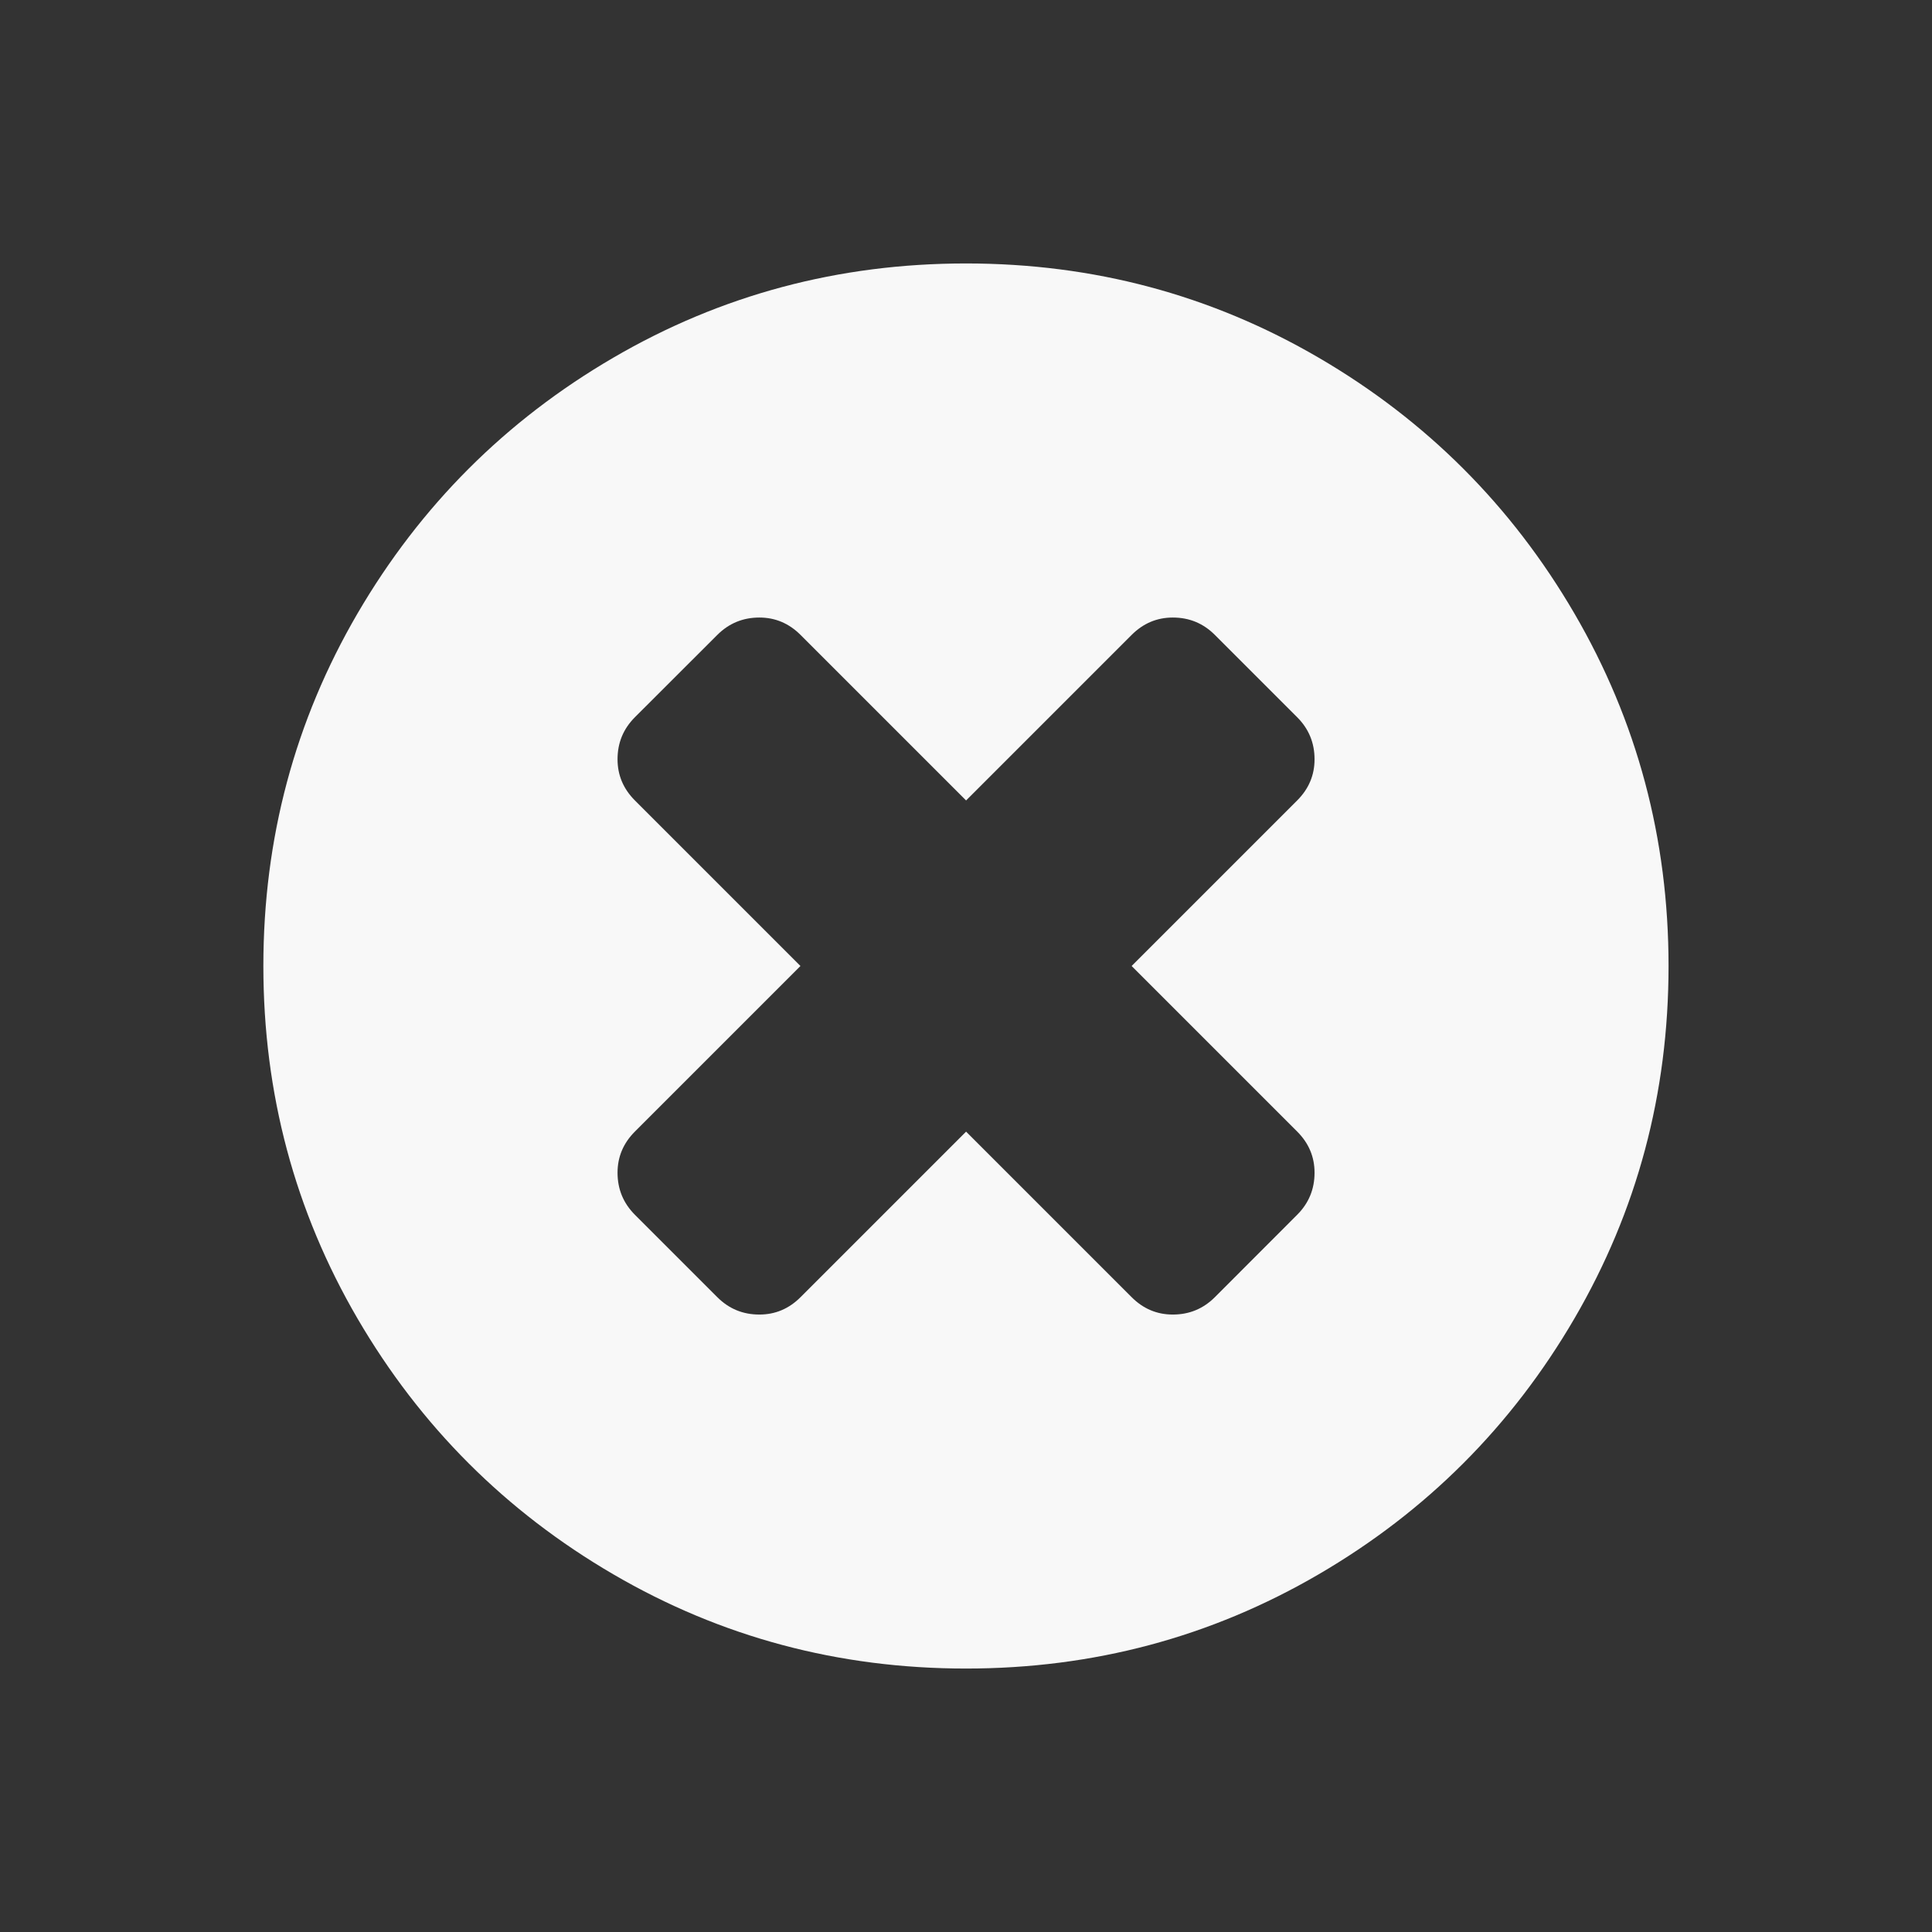 <svg xmlns="http://www.w3.org/2000/svg" viewBox="0 0 22 22">
 <rect x="0" y="0" width="22" height="22" fill="#333333" stroke="none"/>
 <defs id="defs3051">
   <style type="text/css" id="current-color-scheme">
     .ColorScheme-Text {
       color:#f8f8f8;
     }
     </style>
 </defs>
   <path
      style="fill:currentColor;fill-opacity:1;stroke:none"
      d="m17.927 6.984c-.715-1.226-1.686-2.196-2.911-2.911-1.226-.715-2.564-1.073-4.016-1.073-1.451 0-2.79.358-4.016 1.073-1.226.715-2.196 1.686-2.912 2.911-.715 1.226-1.073 2.564-1.073 4.016 0 1.451.358 2.79 1.073 4.016.715 1.225 1.686 2.196 2.912 2.911 1.226.715 2.564 1.073 4.016 1.073 1.451 0 2.79-.358 4.016-1.073 1.226-.715 2.196-1.686 2.911-2.911.715-1.226 1.073-2.564 1.073-4.016 0-1.451-.358-2.79-1.073-4.016zm-3.156 5.901c.132.132.198.288.198.469 0 .187-.066.347-.198.479l-.937.938c-.132.132-.292.198-.479.198-.181 0-.337-.066-.469-.198l-1.885-1.885-1.885 1.885c-.132.132-.288.198-.469.198-.188 0-.347-.066-.479-.198l-.938-.938c-.132-.132-.198-.292-.198-.479 0-.181.066-.337.198-.469l1.885-1.885-1.885-1.885c-.132-.132-.198-.288-.198-.469 0-.188.066-.347.198-.479l.938-.937c.132-.132.292-.198.479-.198.181 0 .337.066.469.198l1.885 1.885 1.885-1.885c.132-.132.288-.198.469-.198.188 0 .347.066.479.198l.937.937c.132.132.198.292.198.479 0 .181-.066.337-.198.469l-1.885 1.885z"
      class="ColorScheme-Text" />
</svg> 
